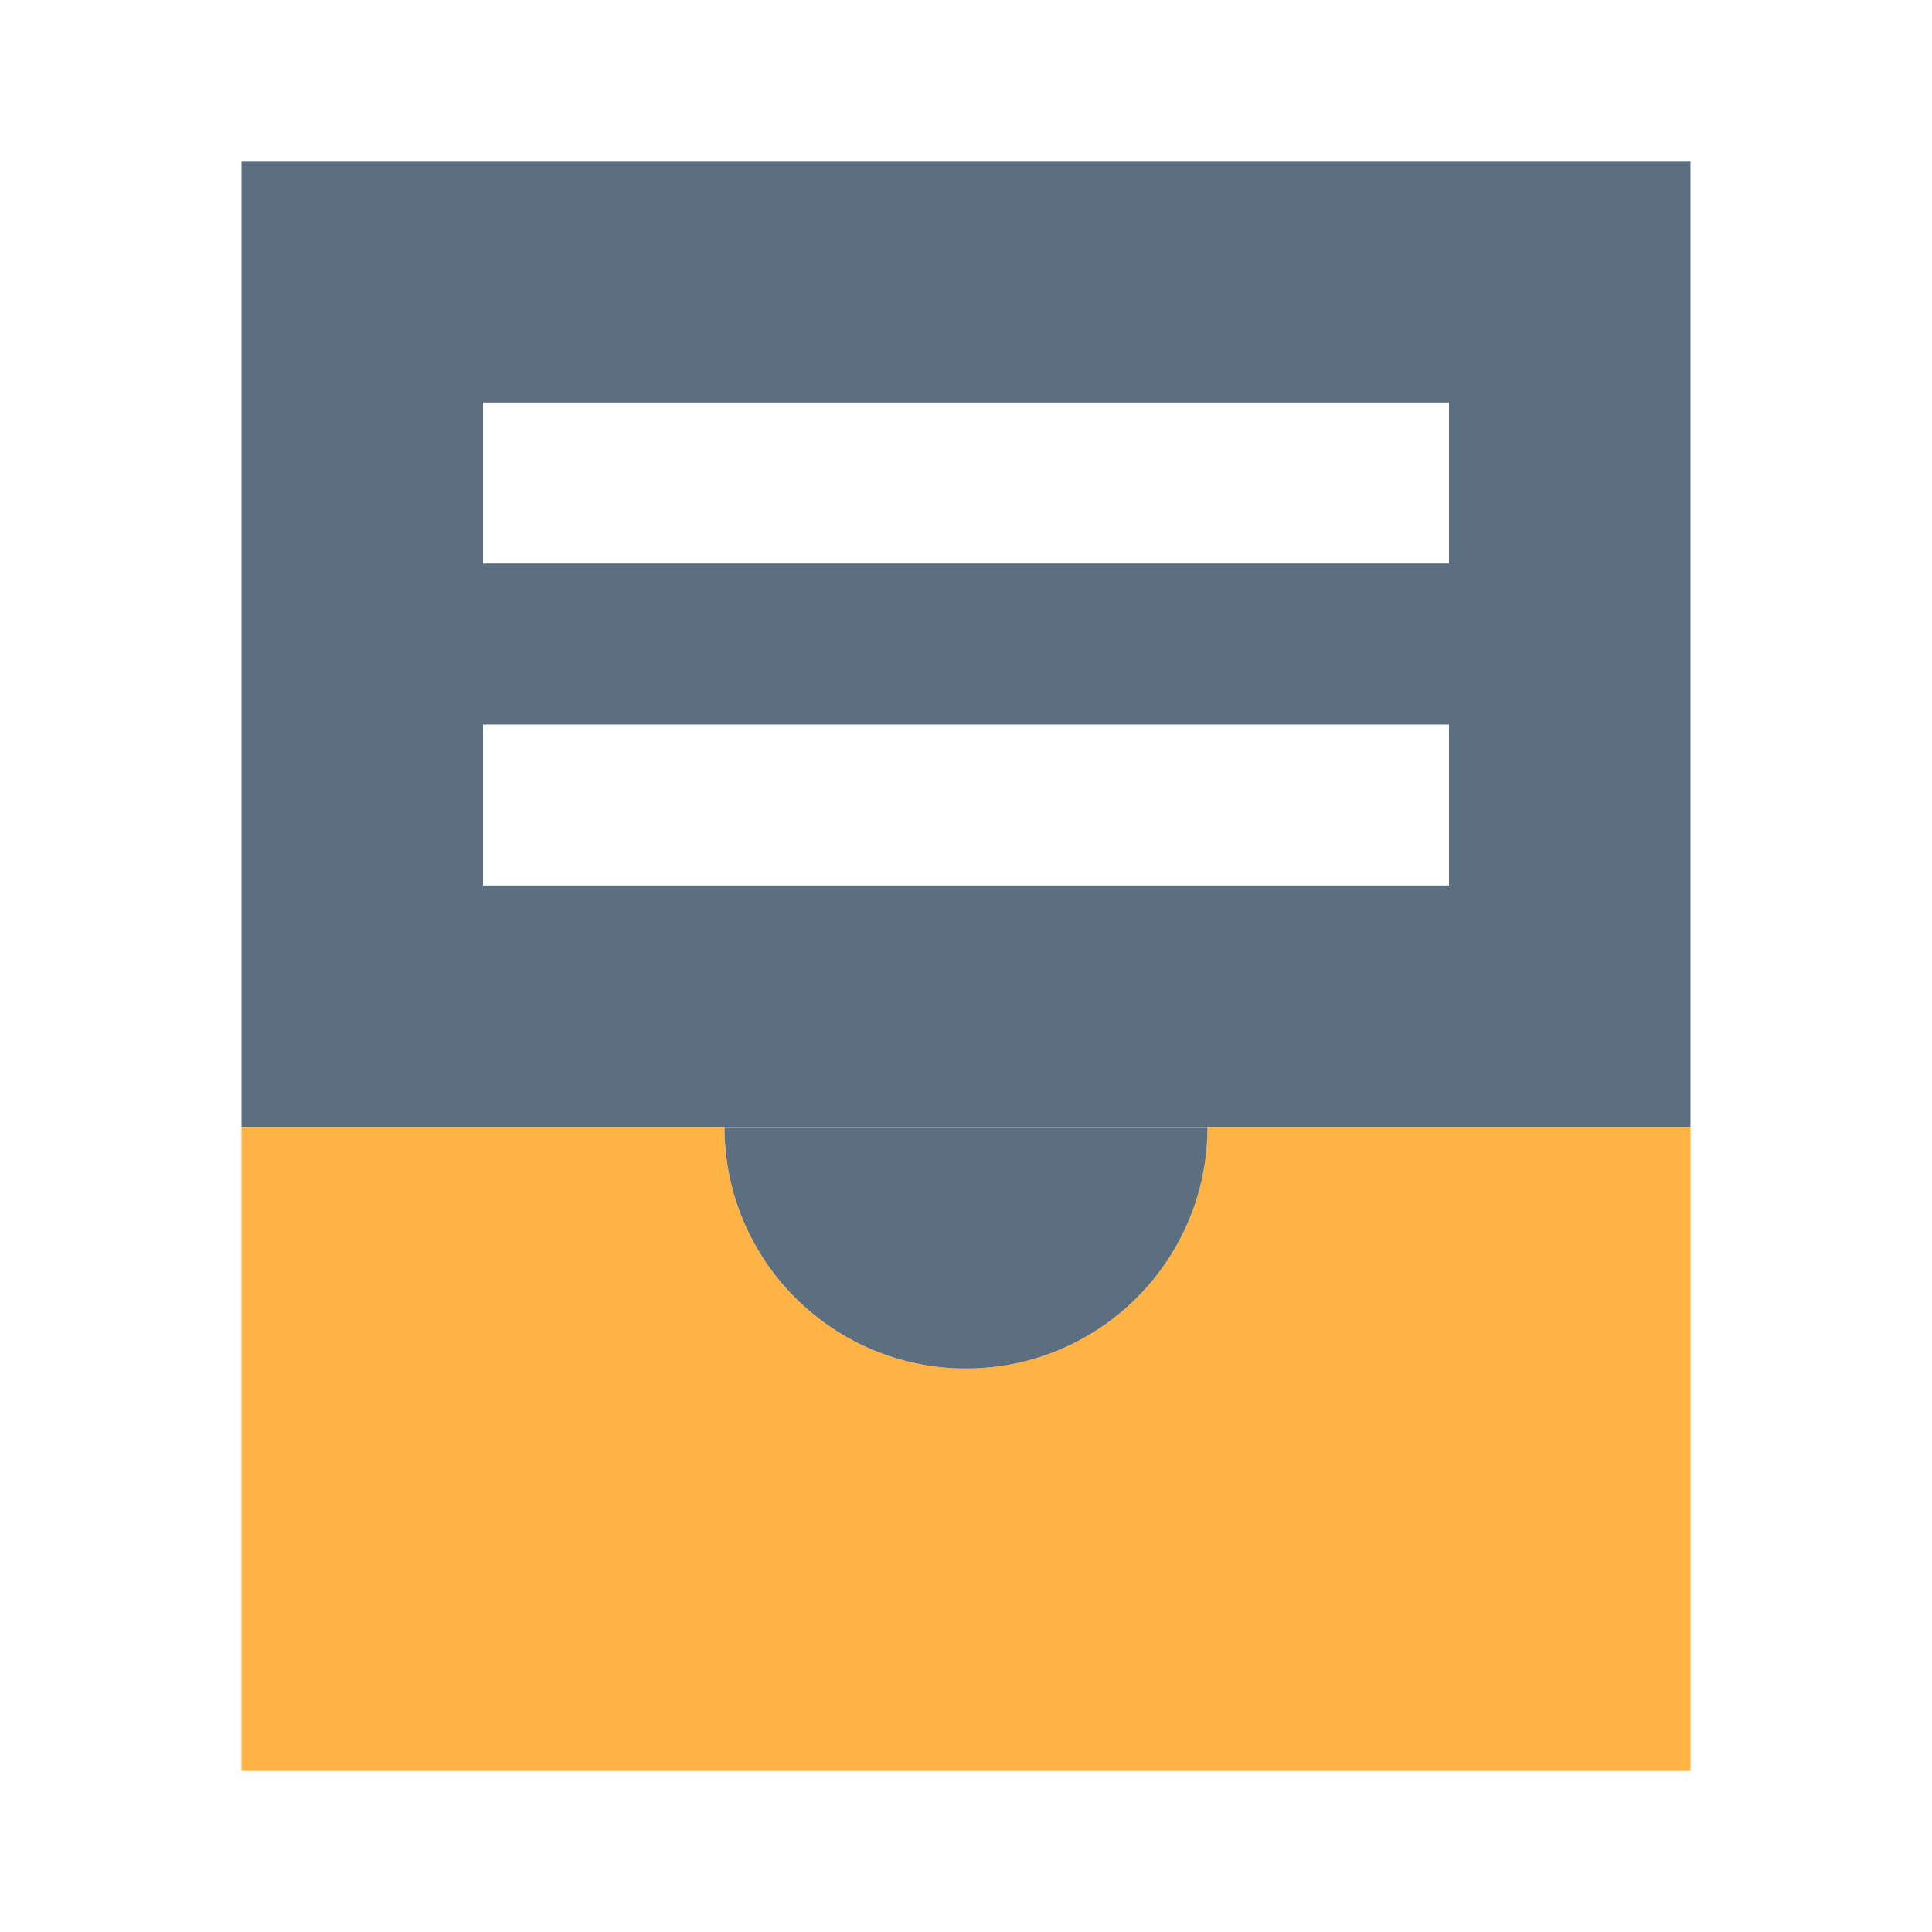 <svg width="36" height="36" viewBox="0 0 36 36" fill="none" xmlns="http://www.w3.org/2000/svg">
<path fill-rule="evenodd" clip-rule="evenodd" d="M4.5 21L31.5 21L31.5 3L4.5 3L4.5 21ZM9 16.5L27 16.5V13.5L9 13.5L9 16.5ZM9 10.5L27 10.5V7.5L9 7.5V10.5Z" fill="#5C6F81"/>
<path d="M22.5 21L31.5 21V33L4.5 33L4.5 21L13.5 21C13.5 23.485 15.515 25.5 18 25.5C20.485 25.5 22.5 23.485 22.5 21Z" fill="#FFB345"/>
<path d="M18 25.5C20.485 25.5 22.5 23.485 22.5 21L13.5 21C13.5 23.485 15.515 25.5 18 25.5Z" fill="#5C6F81"/>
</svg>
